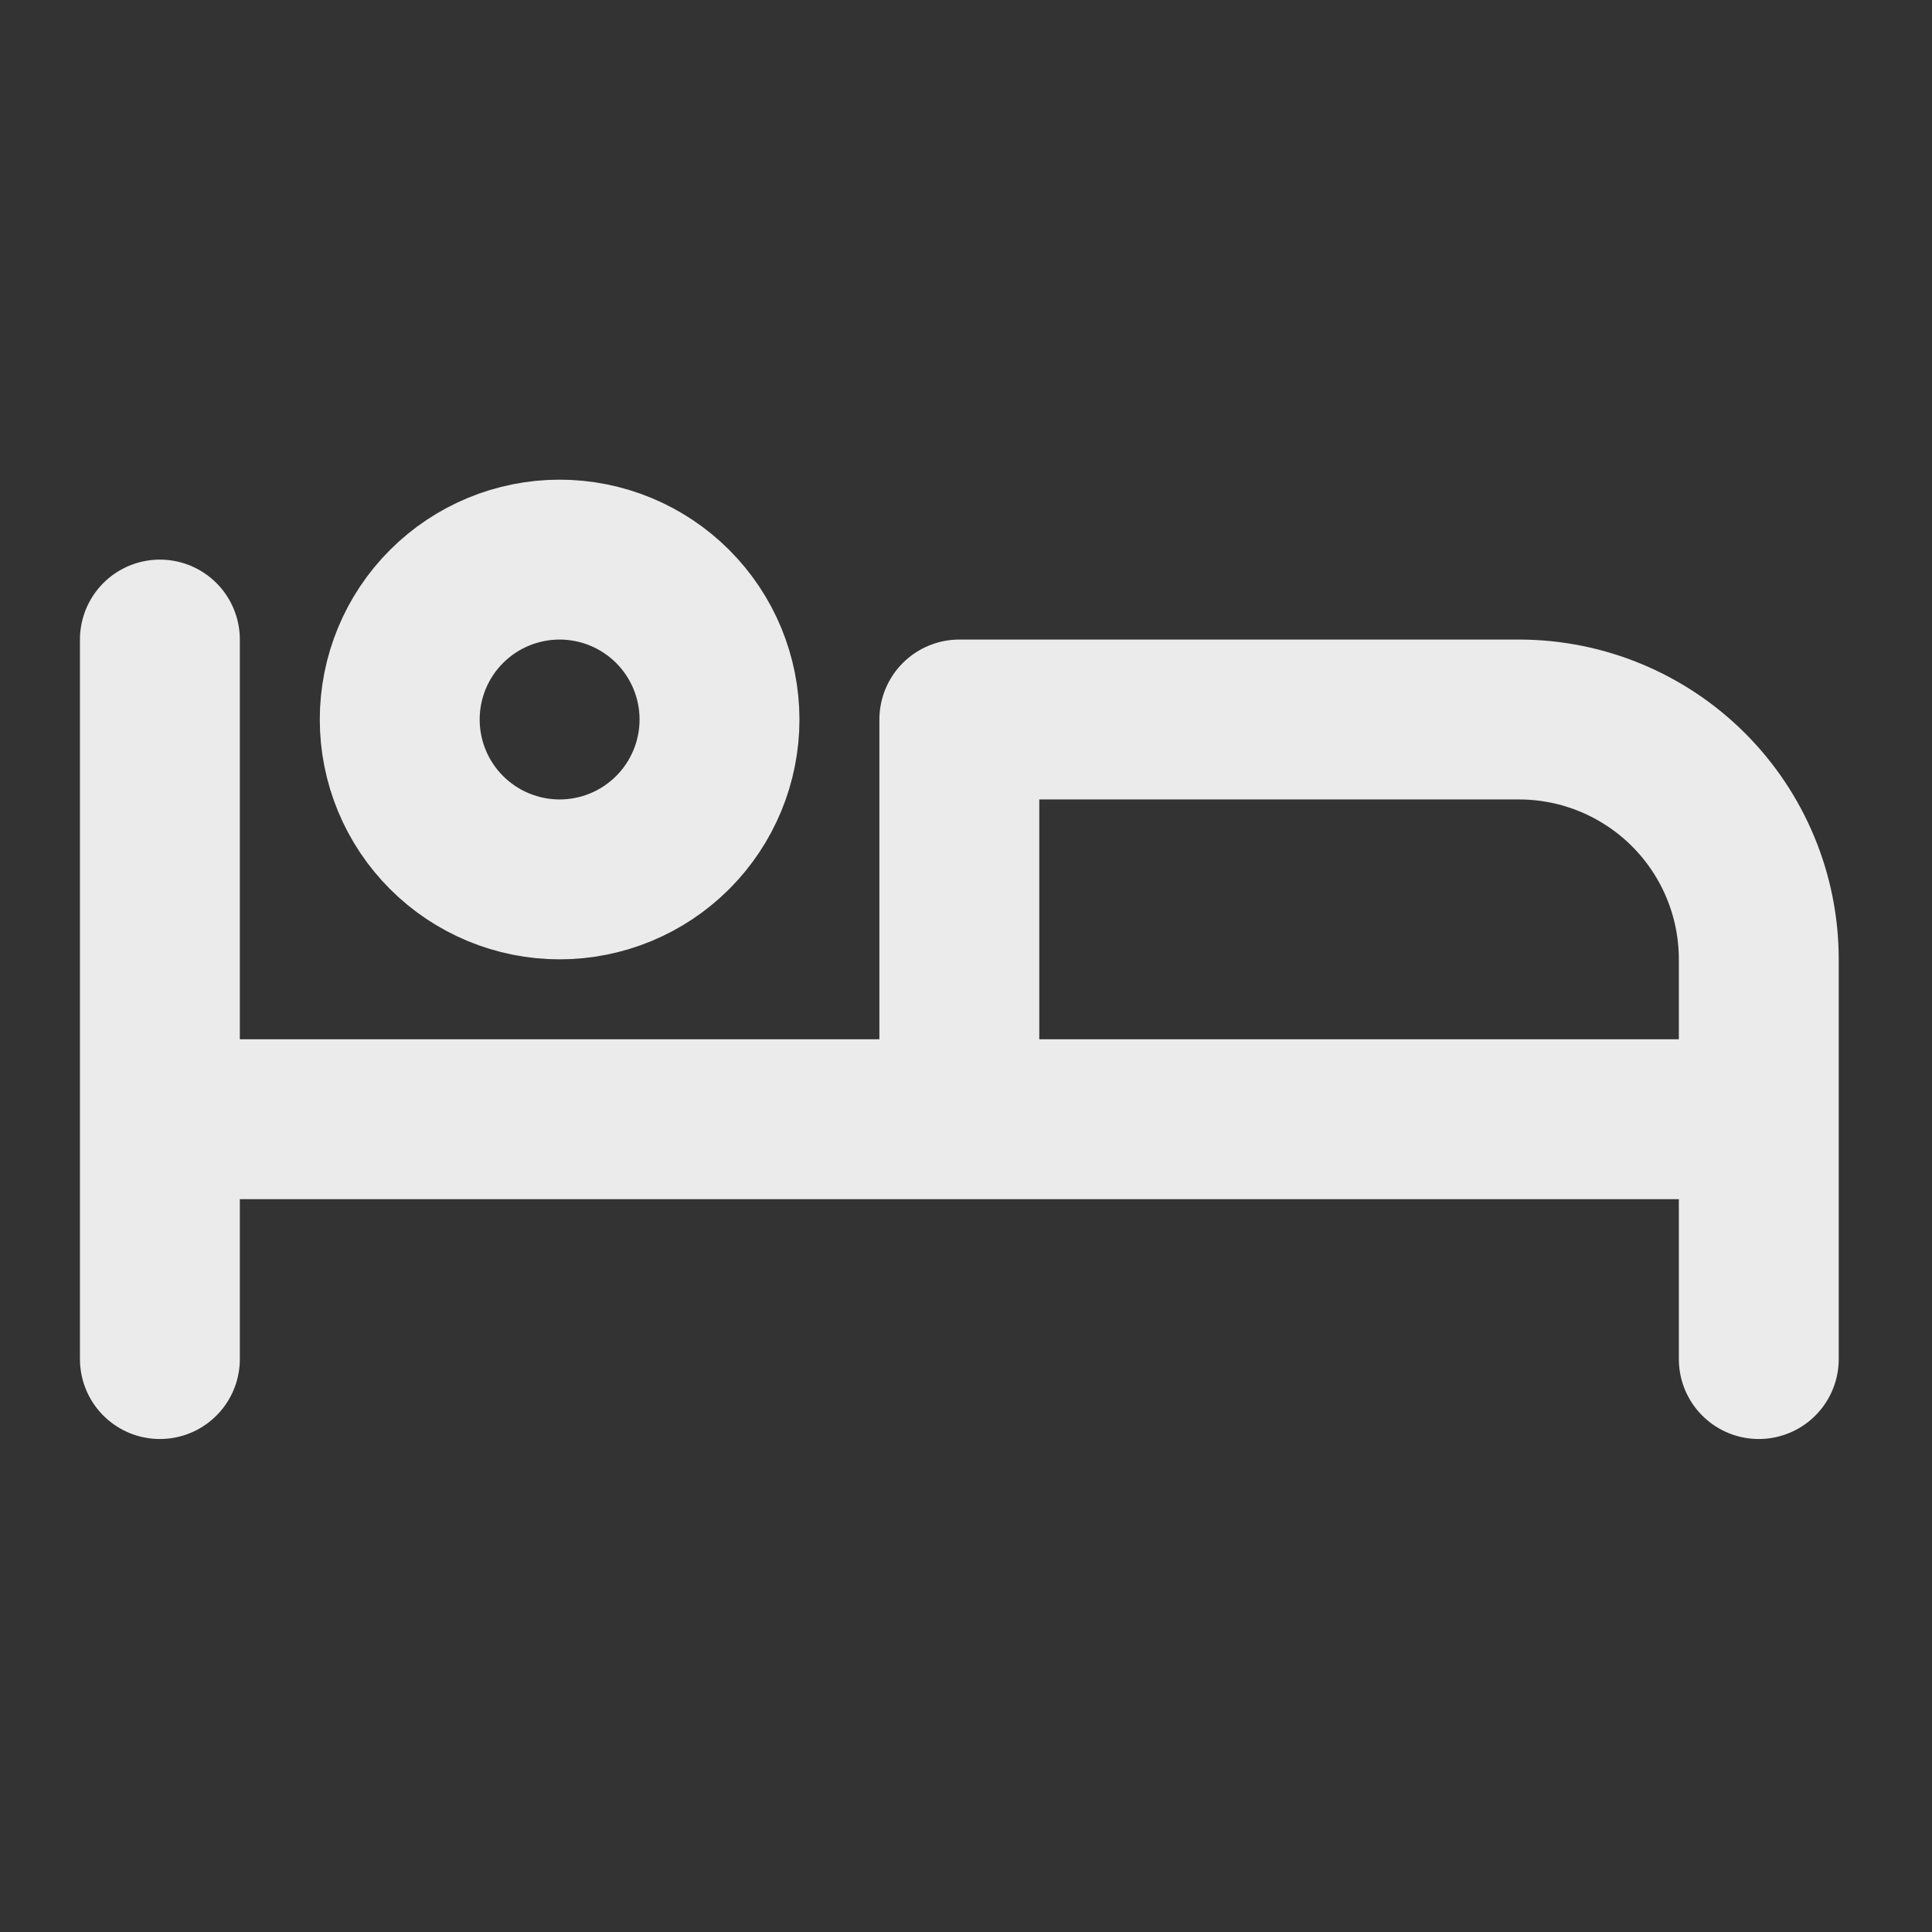 <svg width="58" height="58" viewBox="0 0 58 58" fill="none" xmlns="http://www.w3.org/2000/svg">
<rect x="0" y="0" width="58" height="58" fill="#333333" stroke="none"/>
<path d="M52.8 40.8V33.6M52.8 33.6H4.8M52.8 33.6H28.8V21.6H45.6C47.509 21.6 49.341 22.359 50.691 23.709C52.041 25.059 52.8 26.89 52.8 28.8V33.6ZM4.8 19.2V40.8M12 21.6C12 22.873 12.505 24.094 13.406 24.994C14.306 25.894 15.527 26.4 16.8 26.4C18.073 26.4 19.294 25.894 20.194 24.994C21.094 24.094 21.6 22.873 21.6 21.6C21.6 20.327 21.094 19.106 20.194 18.206C19.294 17.306 18.073 16.8 16.8 16.8C15.527 16.8 14.306 17.306 13.406 18.206C12.505 19.106 12 20.327 12 21.6Z" stroke="#EBEBEB" stroke-width="4.8" stroke-linecap="round" stroke-linejoin="round"/>
</svg>
